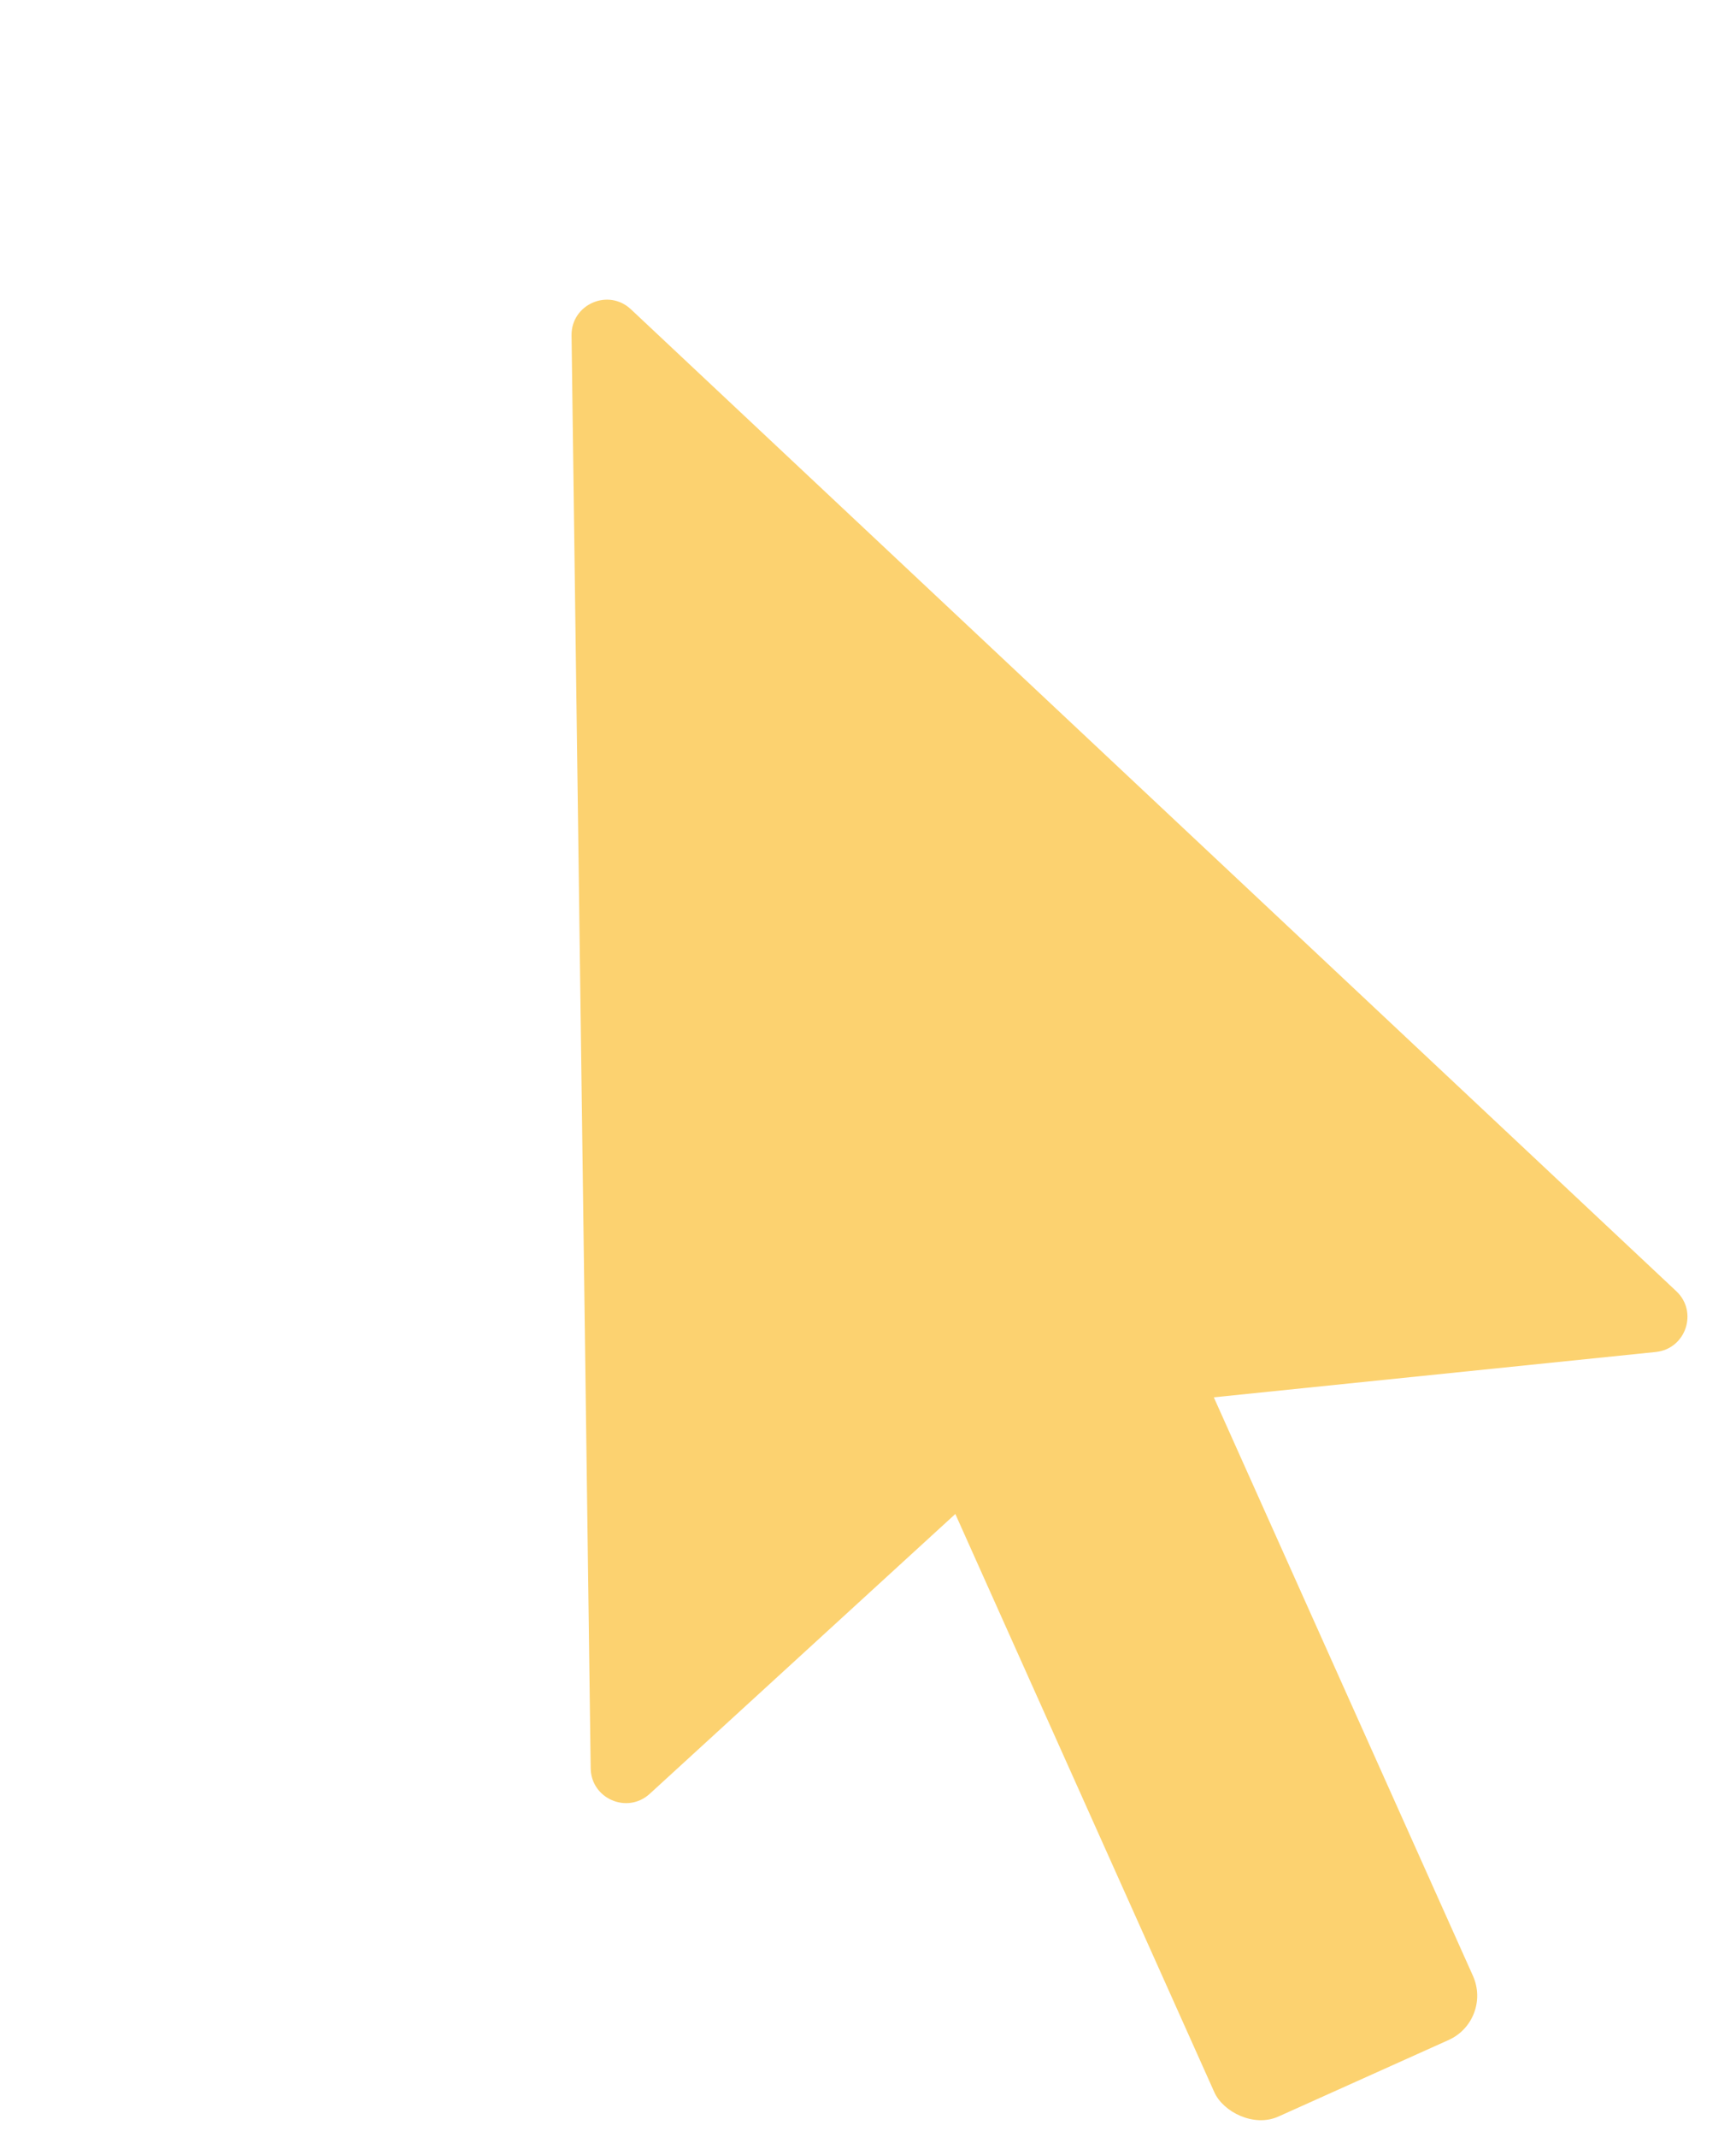 <svg width="394" height="485" viewBox="0 0 394 485" fill="none" xmlns="http://www.w3.org/2000/svg">
<rect width="64.366" height="193.74" rx="11" transform="matrix(0.912 -0.41 0.409 0.913 200.858 307.925)" fill="#FCD270"/>
<path d="M129.718 76.124C129.623 69.067 138.049 65.354 143.193 70.186L380.453 293.006C385.452 297.701 382.614 306.096 375.793 306.796L244.617 320.251C242.907 320.427 241.299 321.148 240.031 322.309L147.463 407.059C142.368 411.723 134.154 408.172 134.061 401.265L129.718 76.124Z" fill="#FCD270"/>
</svg>
